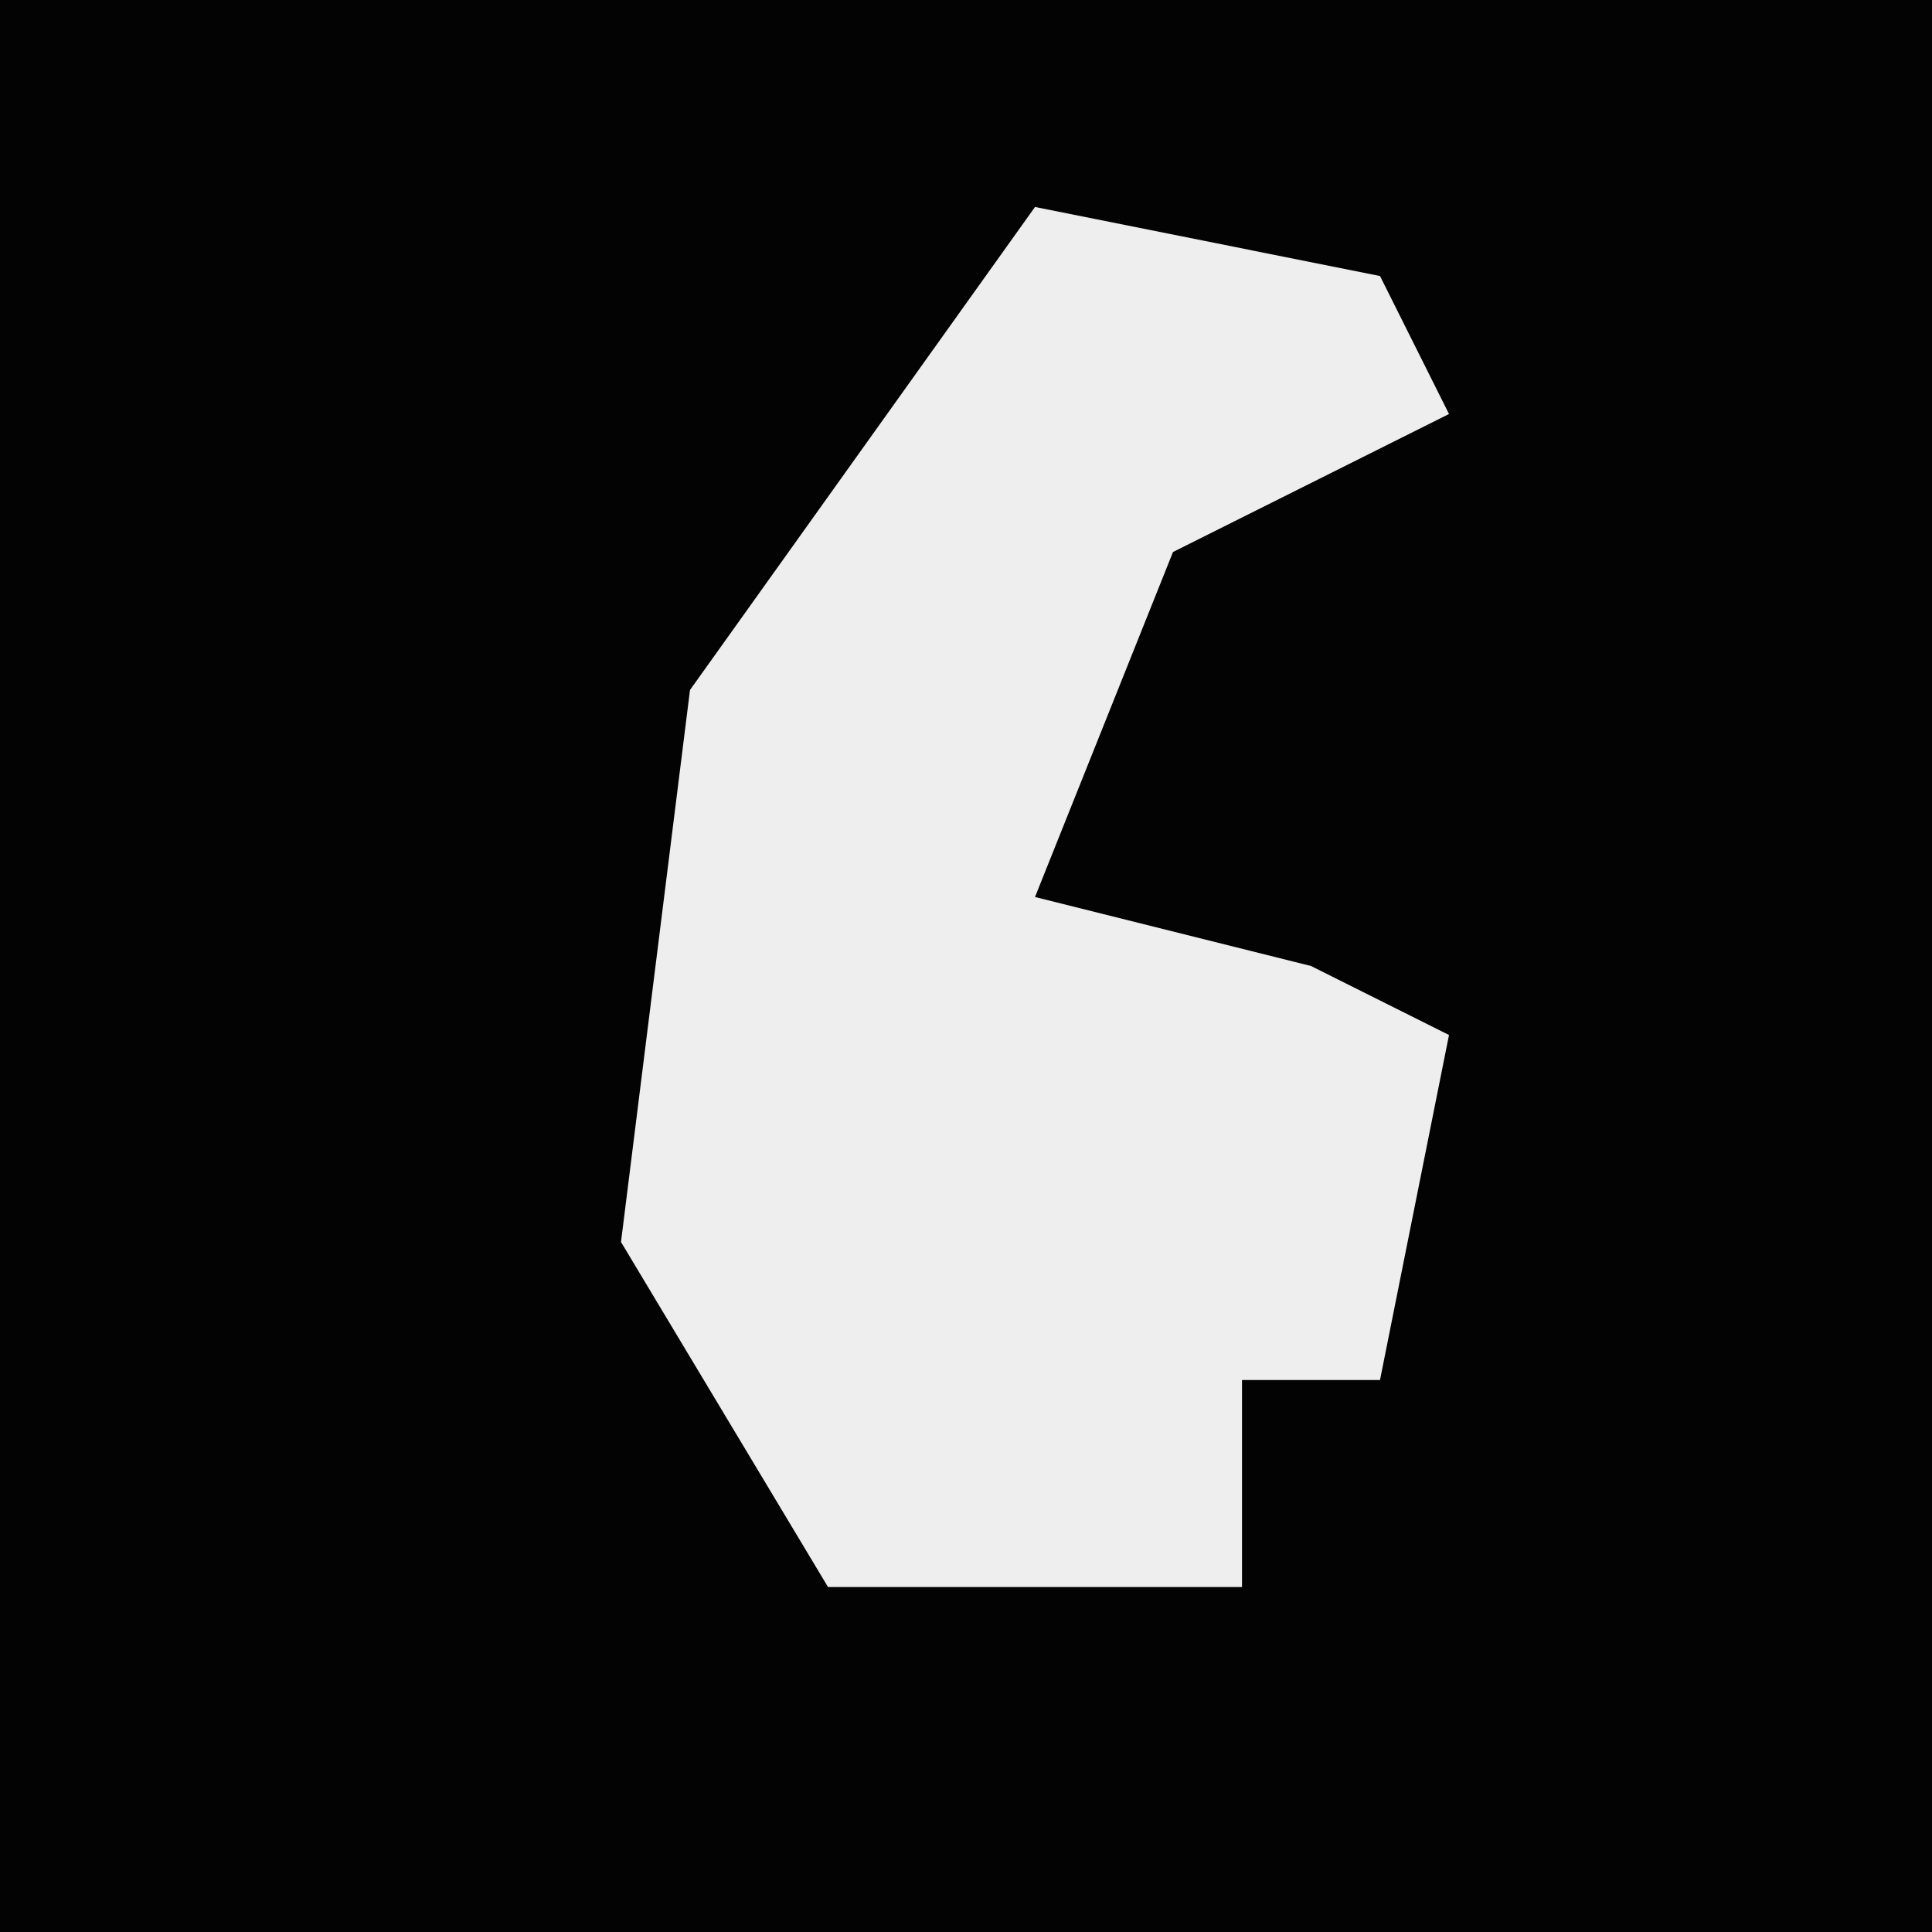 <?xml version="1.0" encoding="UTF-8"?>
<svg version="1.1" xmlns="http://www.w3.org/2000/svg" width="28" height="28">
<path d="M0,0 L28,0 L28,28 L0,28 Z " fill="#030303" transform="translate(0,0)"/>
<path d="M0,0 L5,1 L6,3 L2,5 L0,10 L4,11 L6,12 L5,17 L3,17 L3,20 L-3,20 L-6,15 L-5,7 Z " fill="#EEEEEE" transform="translate(15,3)"/>
</svg>

